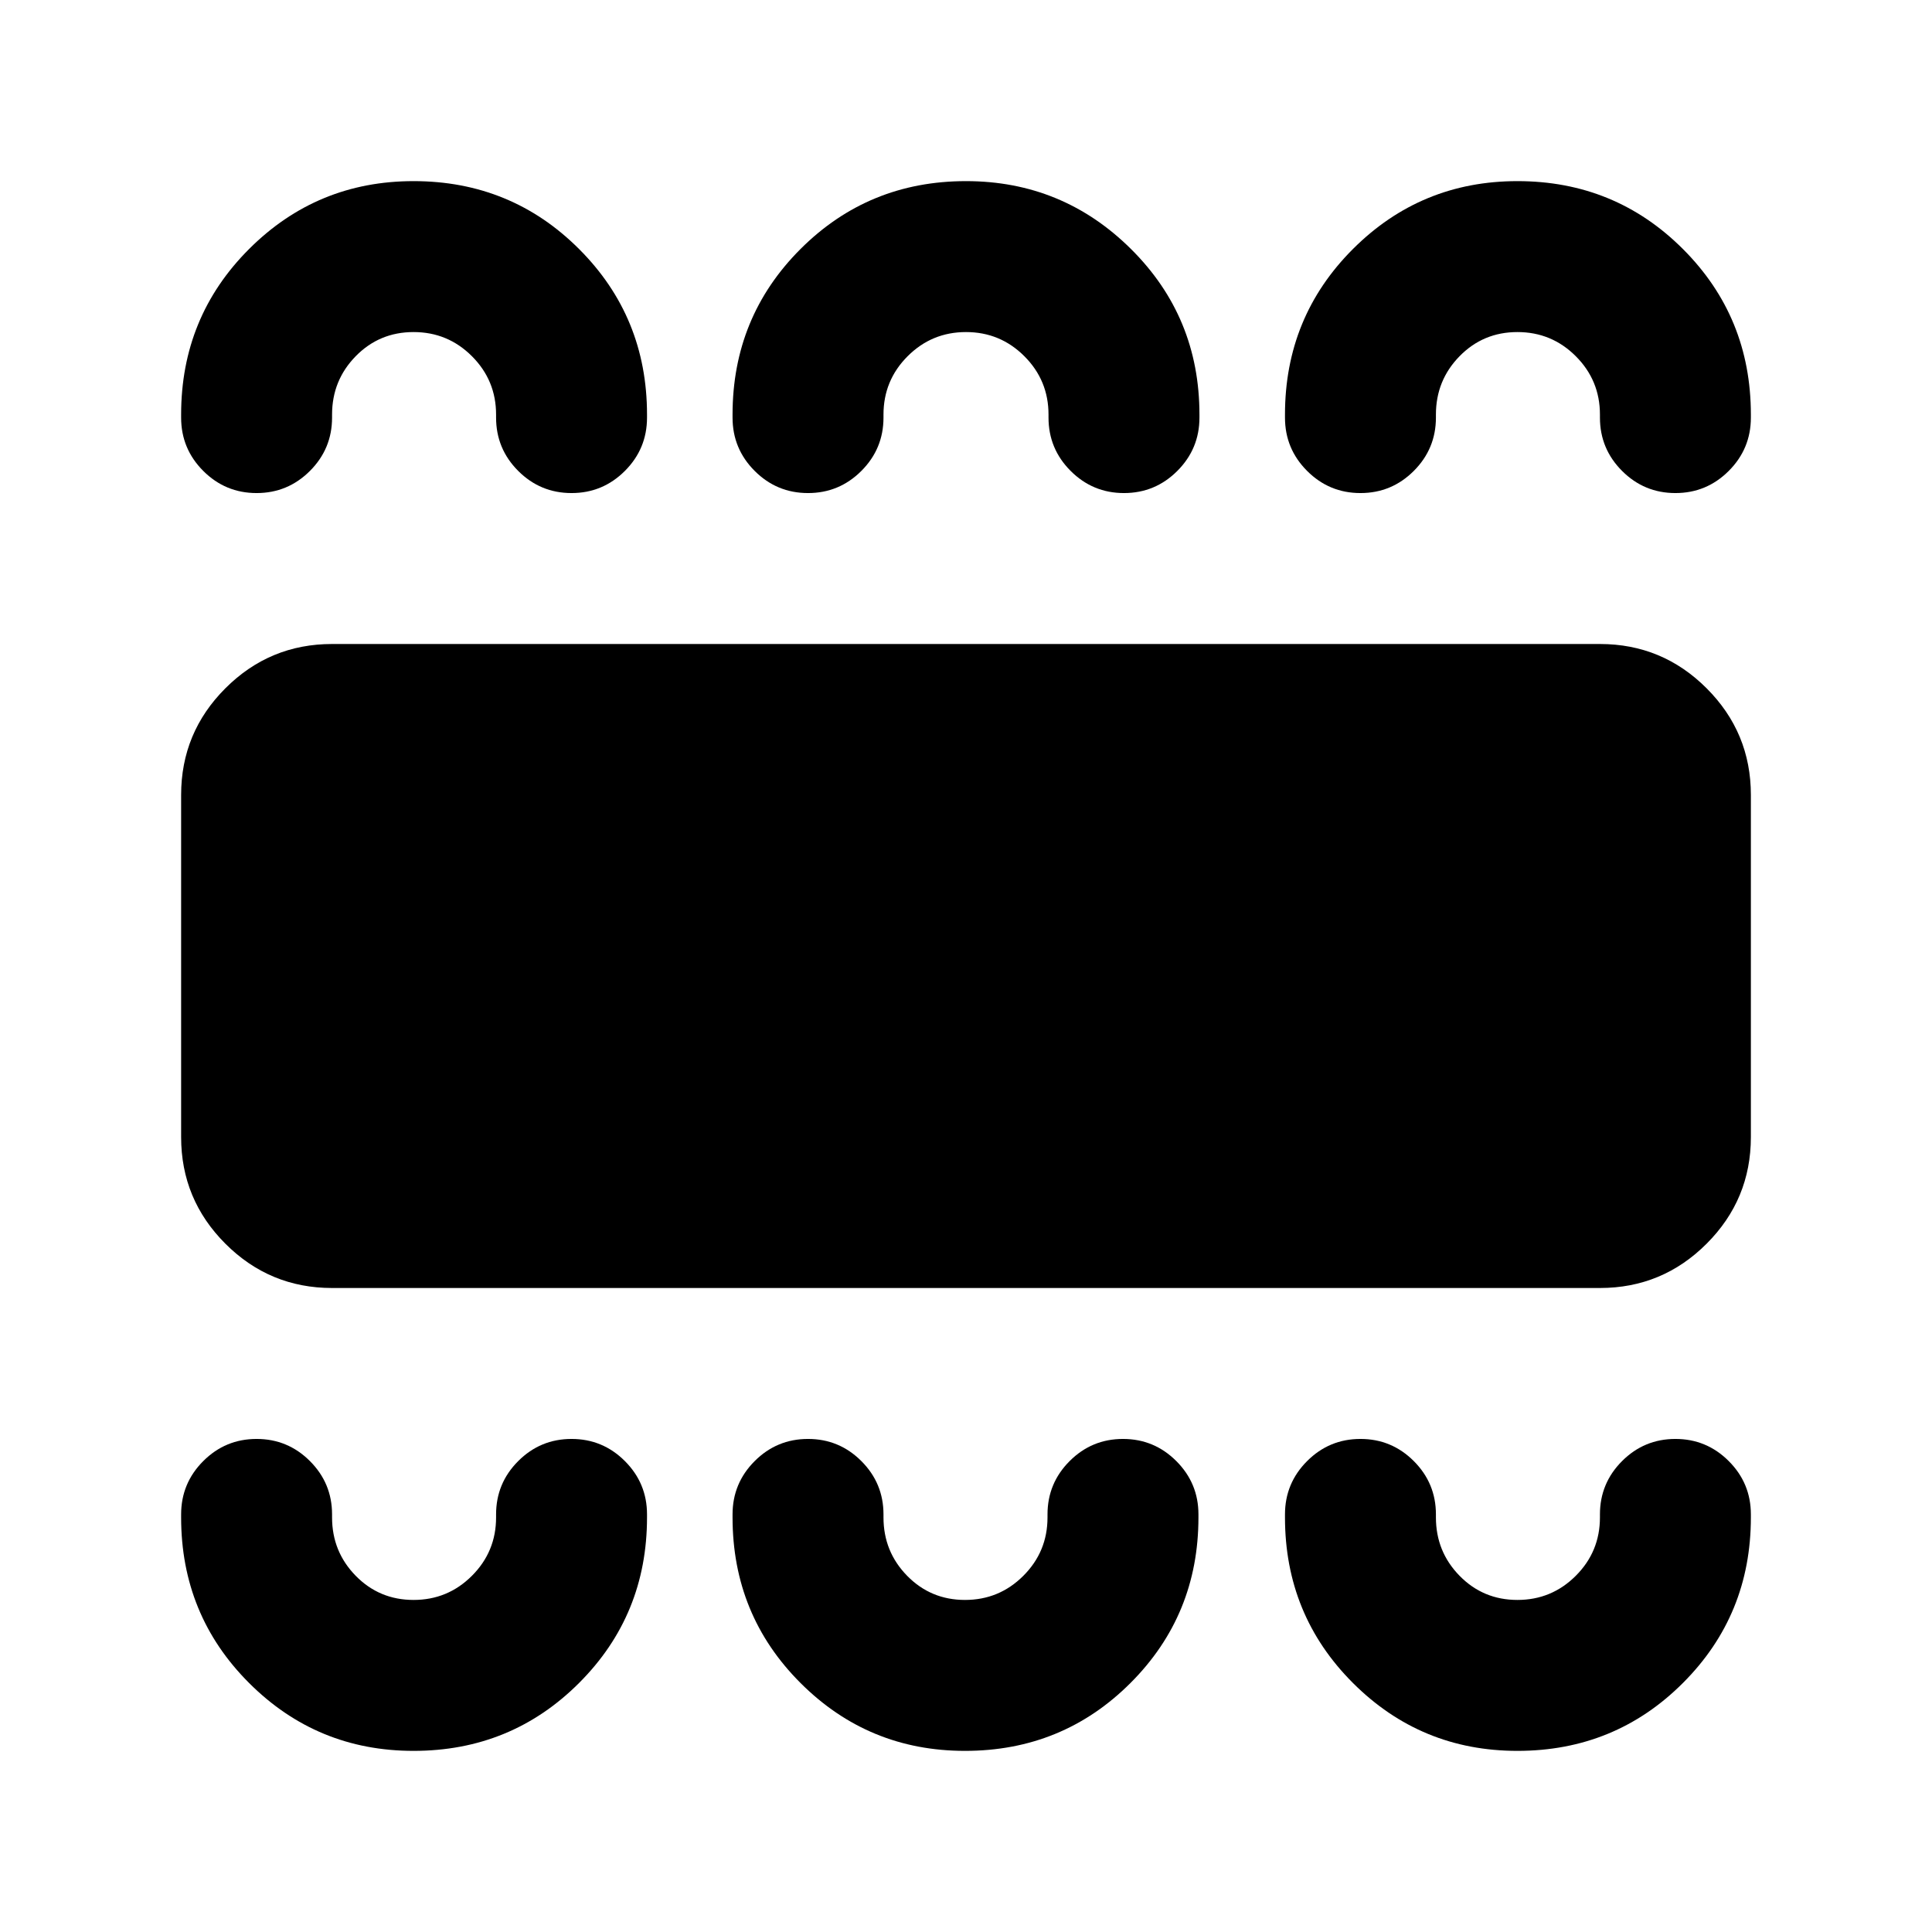 <svg xmlns="http://www.w3.org/2000/svg" height="24" viewBox="0 -960 960 960" width="24"><path d="M205.5-90q48.5 0 82.25-33.75T321.5-206v-1.5q0-15.5-11-26.5T284-245q-15.5 0-26.5 11t-11 26.5v1.5q0 17-12 29t-29 12q-17 0-28.75-12T165-206v-1.5q0-15.5-11-26.5t-26.5-11q-15.5 0-26.5 11t-11 26.5v1.5q0 48.5 33.75 82.25T205.5-90Zm274 0q48.5 0 82.25-33.75T595.5-206v-1.5q0-15.5-11-26.5T558-245q-15.5 0-26.5 11t-11 26.5v1.5q0 17-12 29t-29 12q-17 0-28.75-12T439-206v-1.5q0-15.5-11-26.5t-26.5-11q-15.5 0-26.5 11t-11 26.5v1.5q0 48.5 33.75 82.25T479.5-90ZM754-90q48.5 0 82.25-33.75T870-206v-1.5q0-15.5-11-26.5t-26.5-11q-15.5 0-26.5 11t-11 26.5v1.5q0 17-12 29t-29 12q-17 0-28.75-12t-11.75-29v-1.5q0-15.5-11-26.5T676-245q-15.5 0-26.5 11t-11 26.5v1.5q0 48.5 33.75 82.25T754-90ZM165-320q-31 0-53-22t-22-53v-170q0-31 22-53t53-22h630q31 0 53 22t22 53v170q0 31-22 53t-53 22H165Zm40.5-550q48.5 0 82.25 33.75T321.5-754v1.5q0 15.5-11 26.5T284-715q-15.5 0-26.5-11t-11-26.5v-1.5q0-17-12-29t-29-12q-17 0-28.75 12T165-754v1.5q0 15.5-11 26.5t-26.5 11q-15.5 0-26.5-11t-11-26.5v-1.5q0-48.5 33.75-82.25T205.5-870Zm274.5 0q48 0 82 33.75T596-754v1.5q0 15.5-11 26.5t-26.5 11q-15.5 0-26.5-11t-11-26.5v-1.5q0-17-12-29t-29-12q-17 0-29 12t-12 29v1.5q0 15.5-11 26.5t-26.5 11q-15.5 0-26.5-11t-11-26.5v-1.5q0-48.5 33.75-82.25T480-870Zm274 0q48.5 0 82.25 33.75T870-754v1.5q0 15.5-11 26.5t-26.5 11q-15.5 0-26.5-11t-11-26.5v-1.5q0-17-12-29t-29-12q-17 0-28.75 12t-11.75 29v1.5q0 15.5-11 26.5T676-715q-15.5 0-26.5-11t-11-26.5v-1.5q0-48.5 33.75-82.25T754-870Z"/></svg>